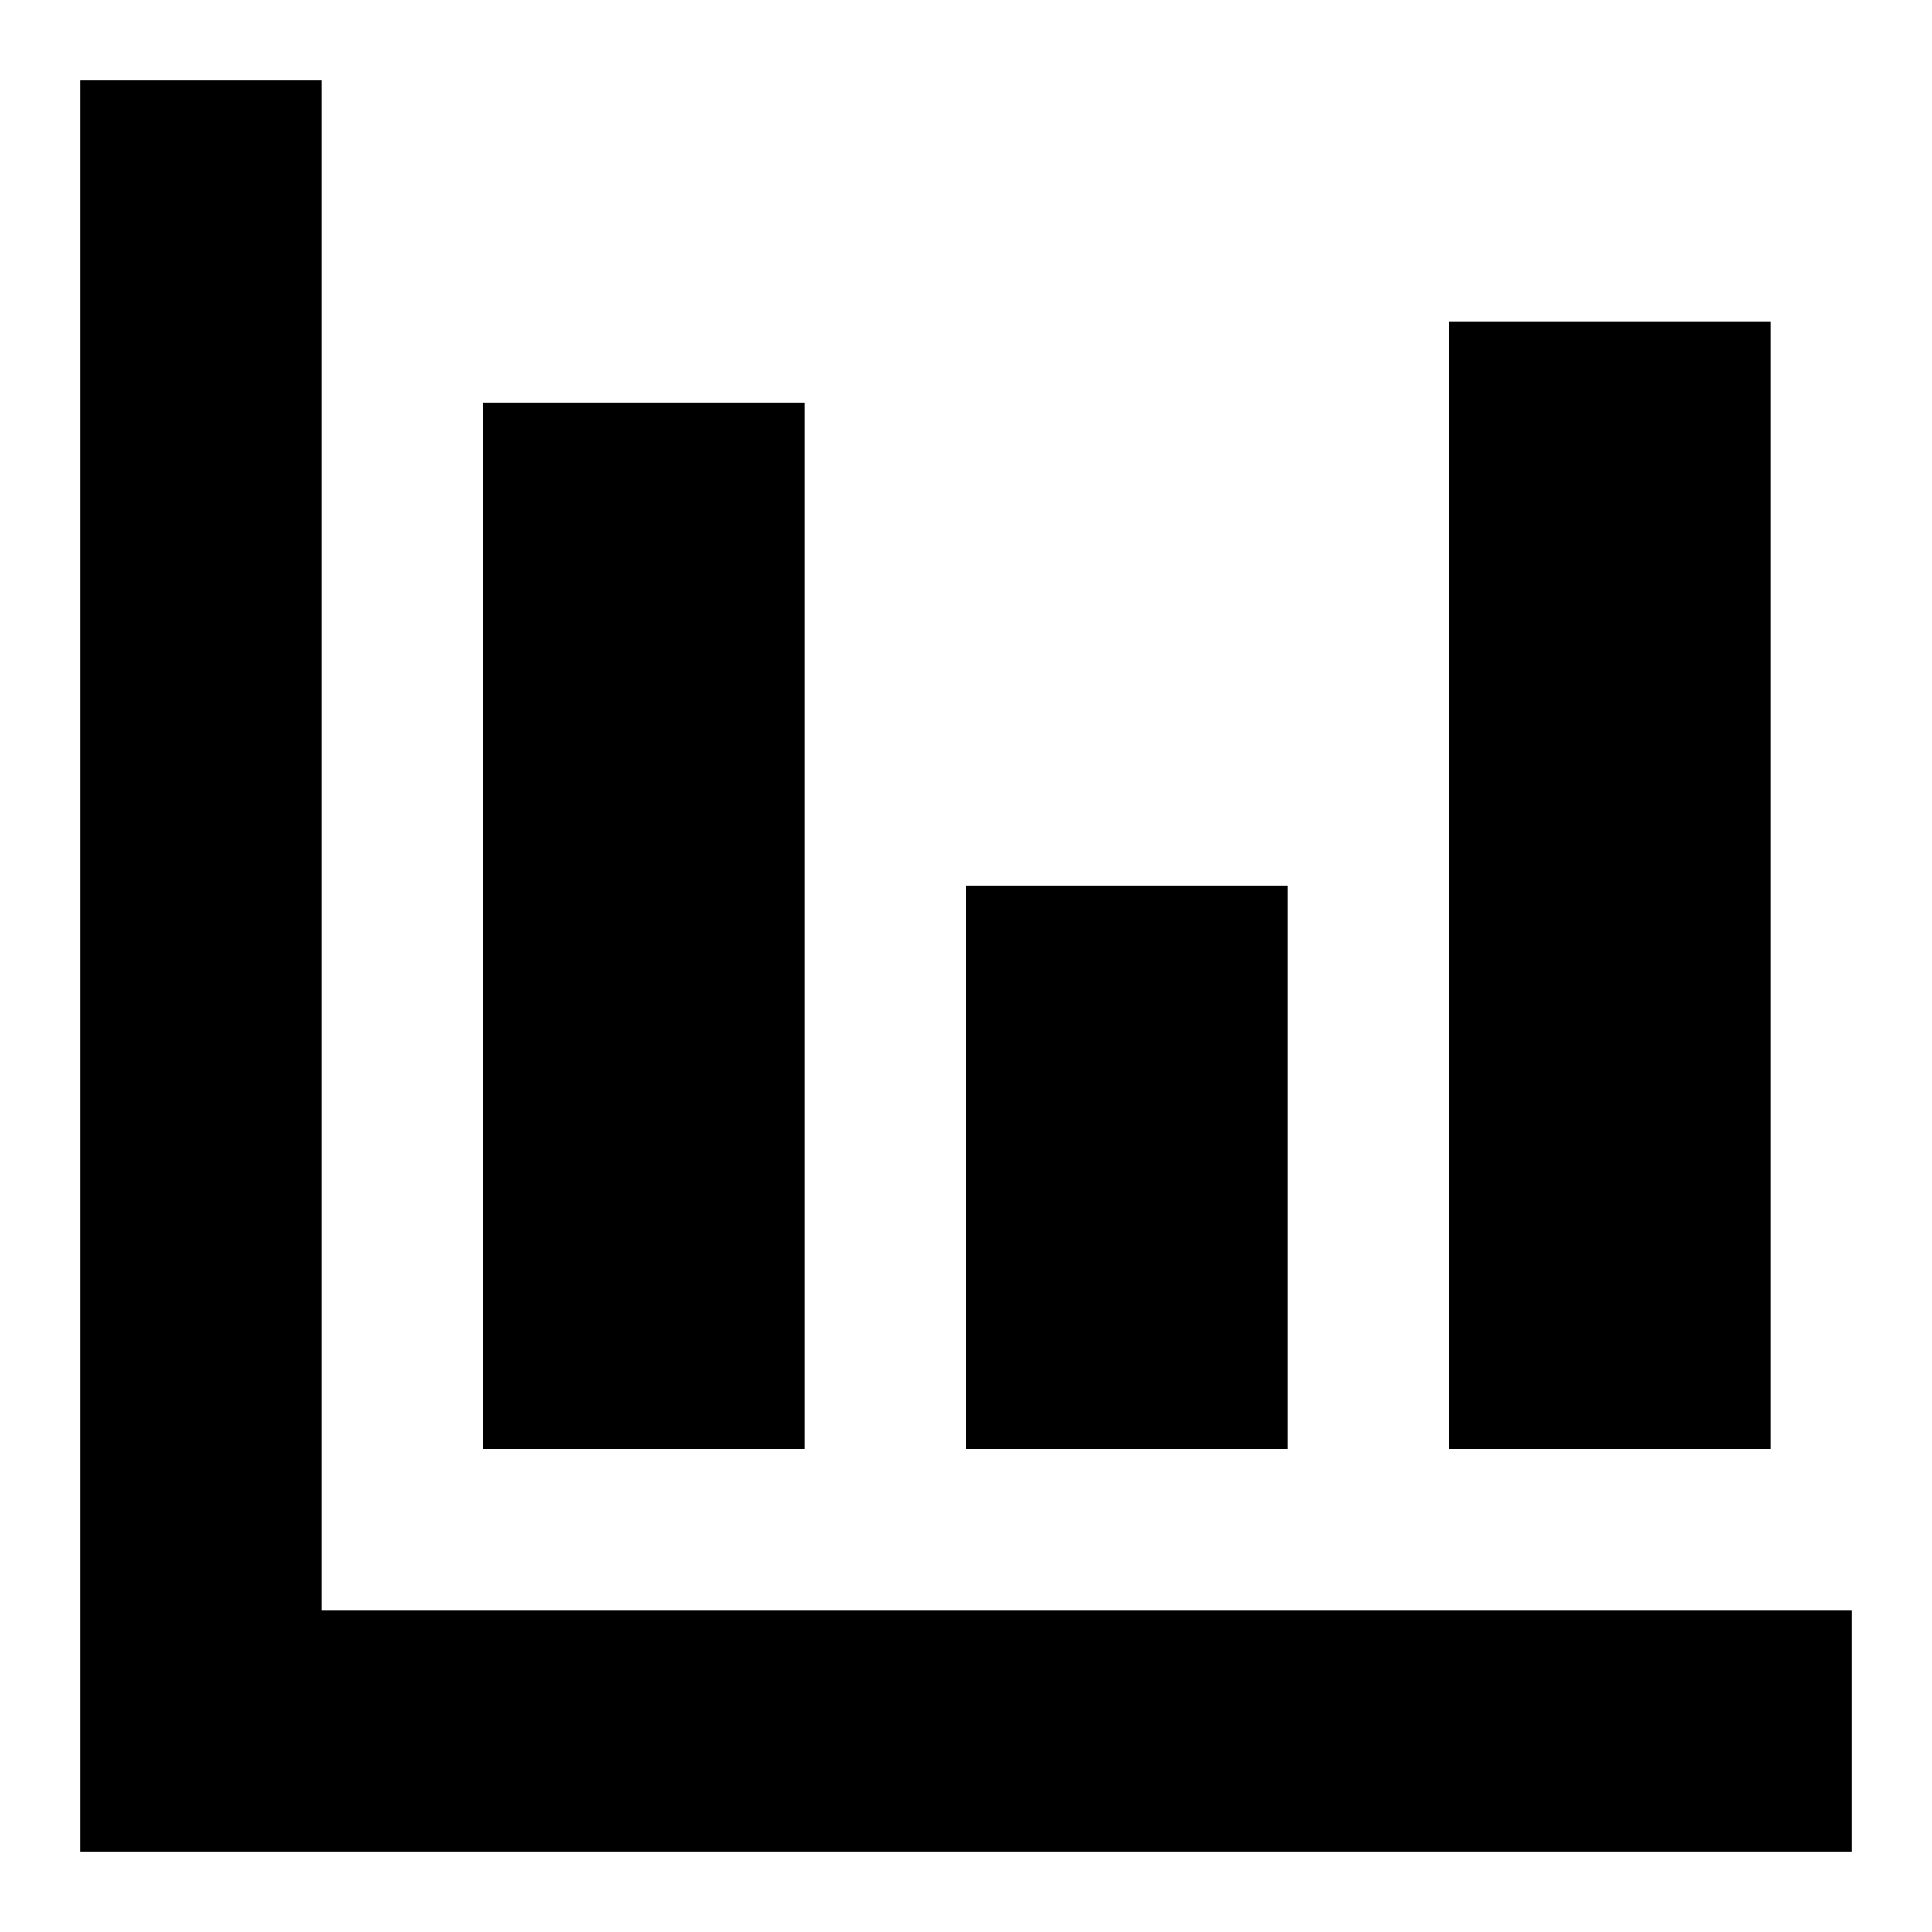 <svg width="24" height="24" viewBox="0 0 24 24" fill="none" xmlns="http://www.w3.org/2000/svg">
  <title>Chart bar (filled)</title>
  <g transform="matrix(
          1 0
          0 1
          6 5
        )"><path fill-rule="nonzero" clip-rule="nonzero" d="M4 0L0 0L0 13L4 13L4 0Z" fill="currentColor" opacity="1"/></g>,<g transform="matrix(
          1 0
          0 1
          12 11
        )"><path fill-rule="nonzero" clip-rule="nonzero" d="M4 0L0 0L0 7L4 7L4 0Z" fill="currentColor" opacity="1"/></g>,<g transform="matrix(
          1 0
          0 1
          18 4
        )"><path fill-rule="nonzero" clip-rule="nonzero" d="M4 0L0 0L0 14L4 14L4 0Z" fill="currentColor" opacity="1"/></g>,<g transform="matrix(
          1 0
          0 1
          1 1
        )"><path fill-rule="nonzero" clip-rule="nonzero" d="M3 19L3 0L0 0L0 22L22 22L22 19L3 19Z" fill="currentColor" opacity="1"/></g>
</svg>